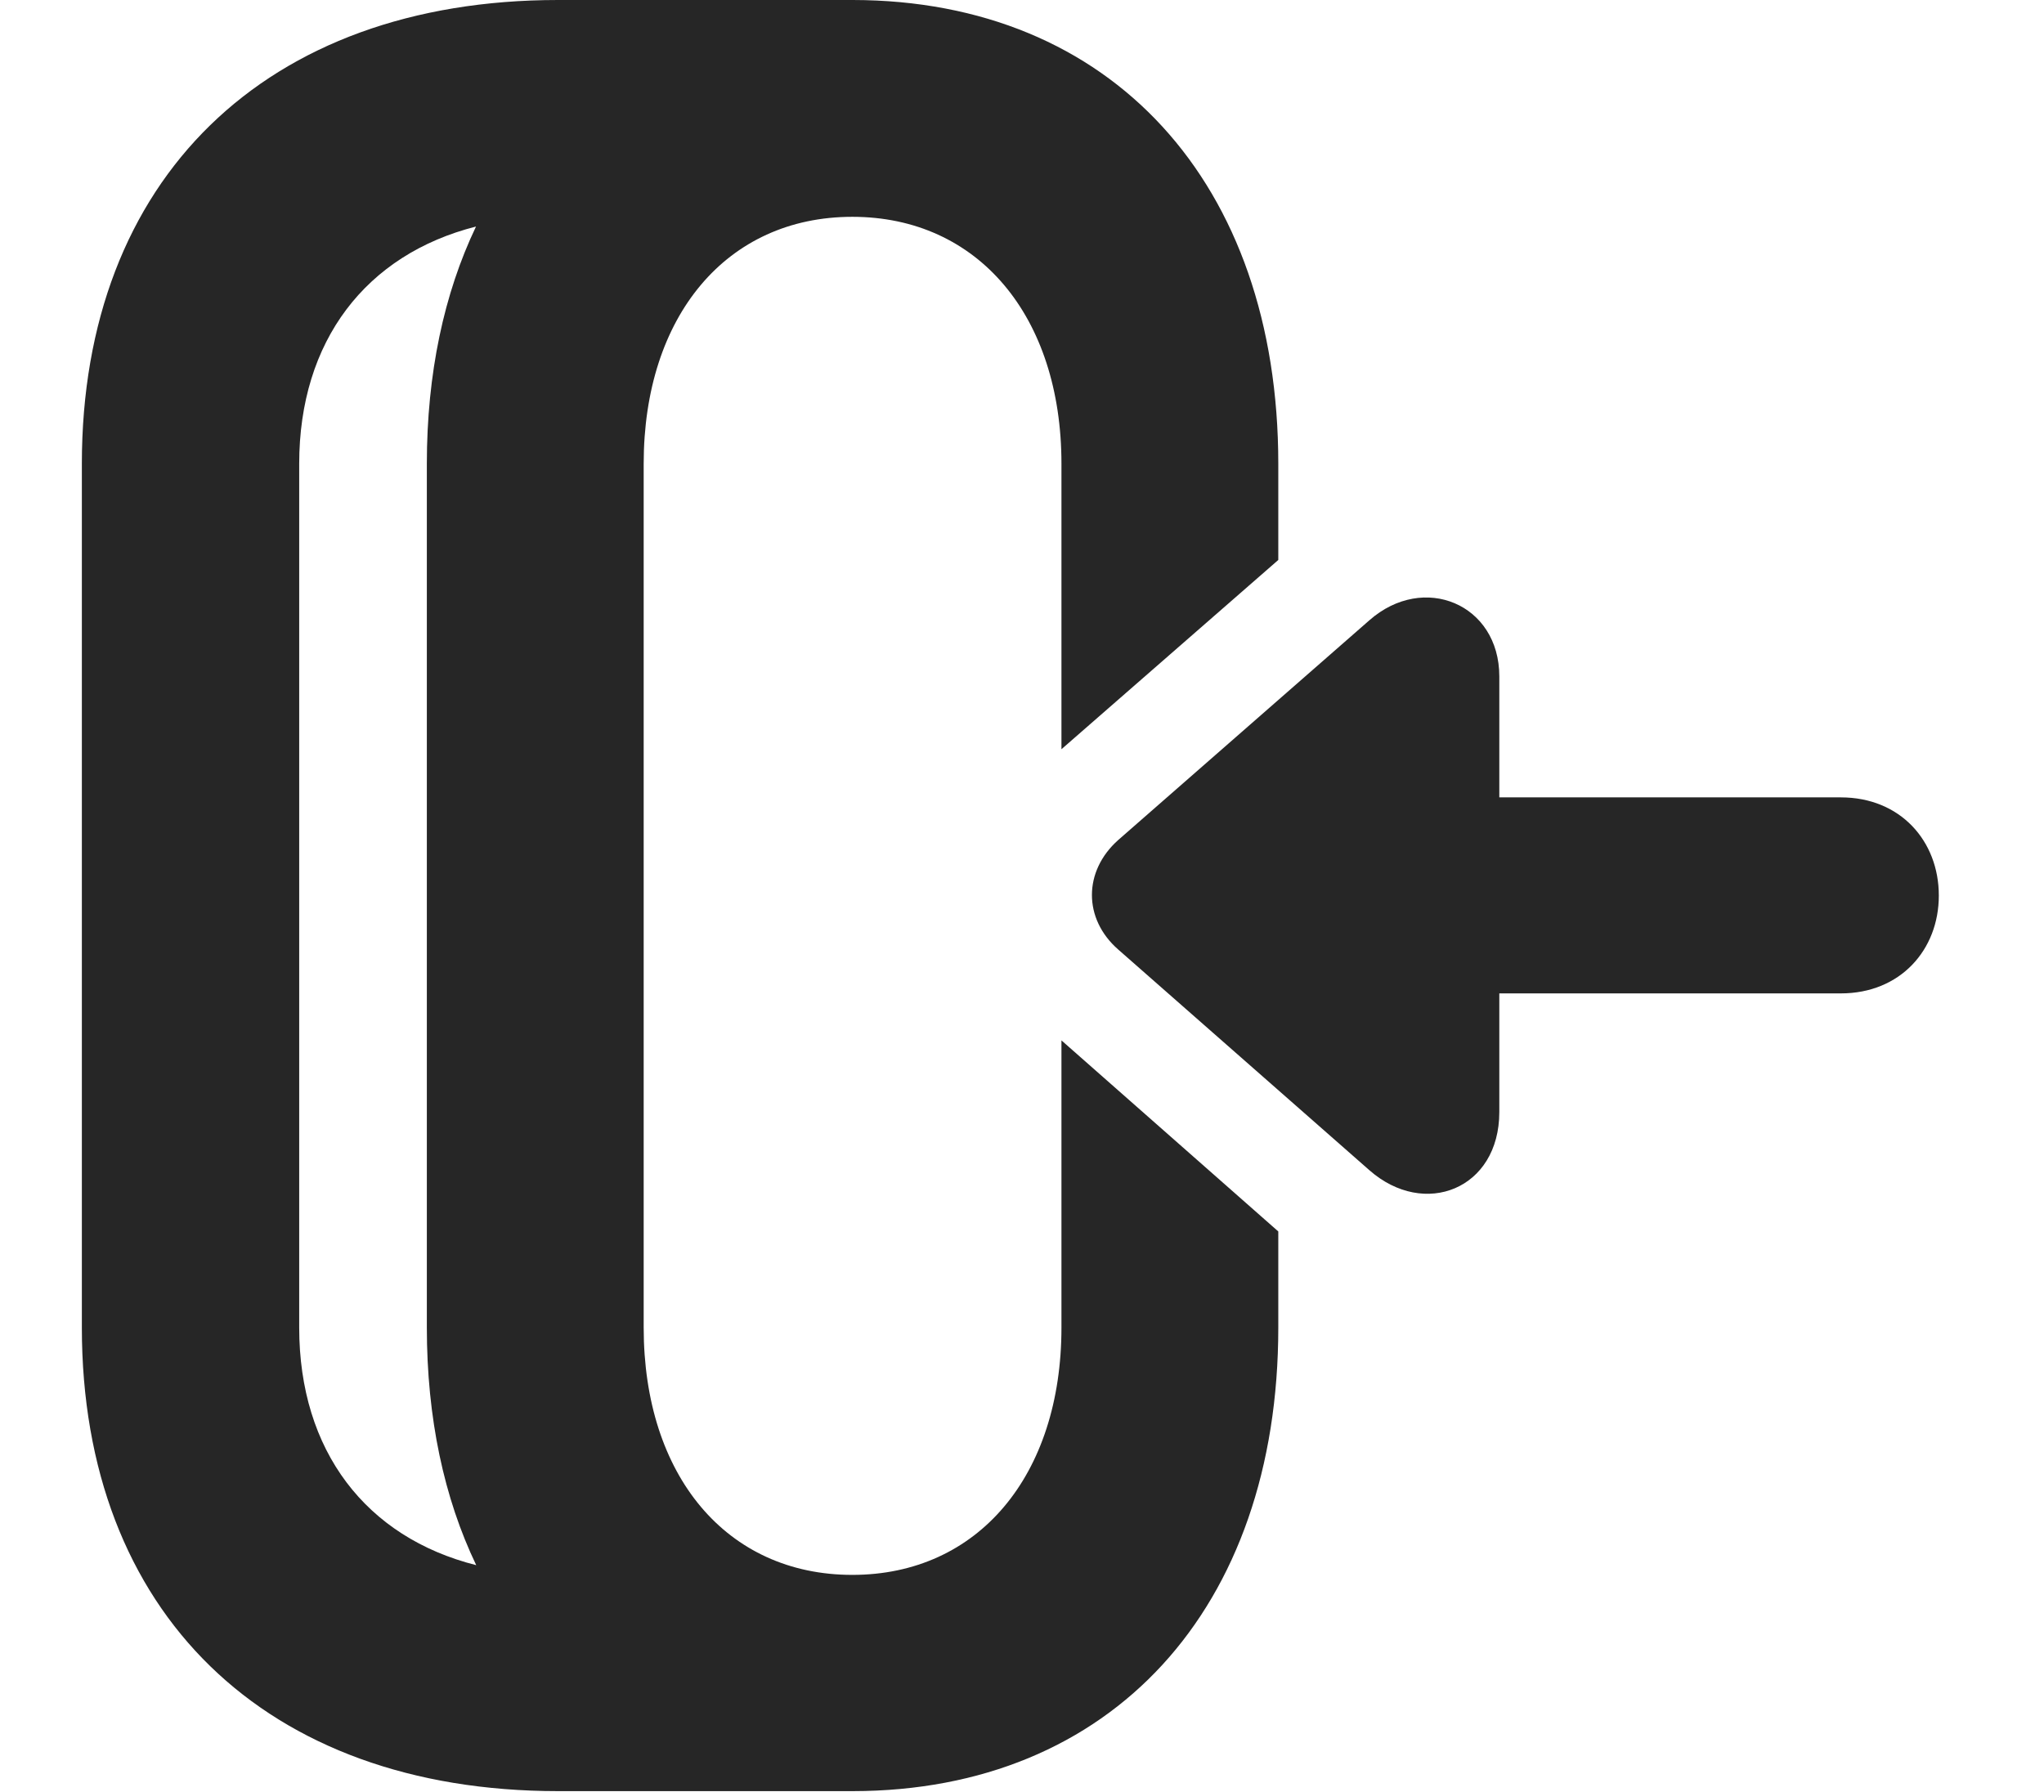 <?xml version="1.0" encoding="UTF-8"?>
<!--Generator: Apple Native CoreSVG 326-->
<!DOCTYPE svg PUBLIC "-//W3C//DTD SVG 1.1//EN" "http://www.w3.org/Graphics/SVG/1.1/DTD/svg11.dtd">
<svg version="1.1" xmlns="http://www.w3.org/2000/svg" xmlns:xlink="http://www.w3.org/1999/xlink"
       viewBox="0 0 28.392 24.892">
       <g>
              <rect height="24.892" opacity="0" width="28.392" x="0" y="0" />
              <path d="M1.137 18.442L1.137 6.443C1.137 2.489 3.688 0 7.752 0L11.846 0L11.846 0C15.436 0.004 17.756 2.541 17.756 6.443L17.756 7.779L14.744 10.408L14.744 6.443C14.744 4.393 13.586 3.012 11.839 3.012C10.092 3.012 8.941 4.393 8.941 6.443L8.941 18.442C8.941 20.499 10.092 21.878 11.839 21.878C13.586 21.878 14.744 20.499 14.744 18.442L14.744 14.453L17.756 17.107L17.756 18.442C17.756 22.349 15.436 24.879 11.846 24.882L11.846 24.882L7.752 24.882C3.688 24.882 1.137 22.401 1.137 18.442ZM4.156 6.443L4.156 18.442C4.156 20.157 5.085 21.357 6.615 21.743C6.168 20.812 5.929 19.698 5.929 18.442L5.929 6.443C5.929 5.19 6.167 4.078 6.612 3.147C5.084 3.535 4.156 4.735 4.156 6.443Z"
                     fill="currentColor" fill-opacity="0.85" />
              <path d="M15.533 13.191L19.021 16.256C19.785 16.929 20.826 16.52 20.826 15.449L20.826 13.8L25.57 13.8C26.395 13.8 26.931 13.197 26.931 12.441C26.931 11.681 26.395 11.077 25.57 11.077L20.826 11.077L20.826 9.396C20.826 8.392 19.777 7.952 19.021 8.617L15.533 11.669C15.047 12.101 15.044 12.764 15.533 13.191Z"
                     fill="currentColor" fill-opacity="0.85" />
       </g>
</svg>